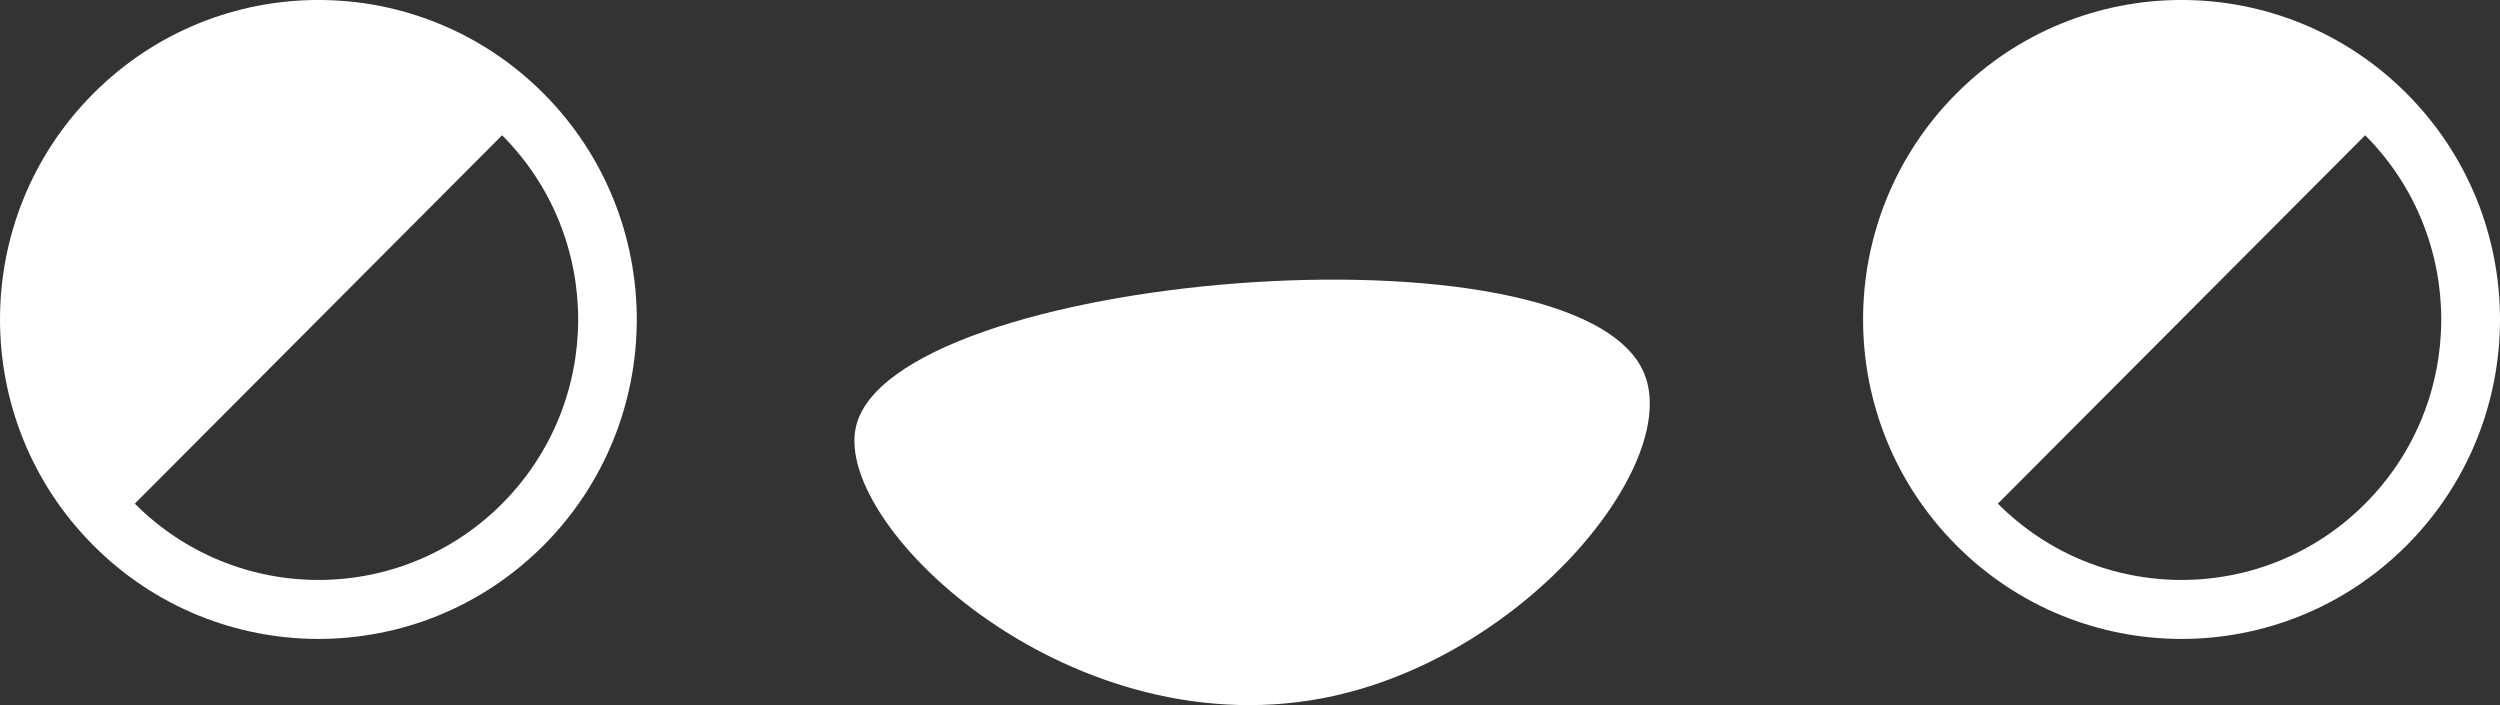 <svg width="39" height="11" viewBox="0 0 39 11" fill="none" xmlns="http://www.w3.org/2000/svg">
<rect x="0" y="0" width="39" height="11" fill="#333333" stroke="none"/>
<path d="M13.35 6.67C13.012 8.245 16.764 11.75 20.808 10.856C23.835 10.186 26.231 7.23 25.649 5.824C24.626 3.363 13.869 4.257 13.35 6.67Z" fill="white"/>
<path d="M8.481 1.46C6.54 -0.487 3.396 -0.487 1.455 1.46C-0.485 3.406 -0.485 6.561 1.455 8.507C3.396 10.454 6.54 10.454 8.481 8.507C10.418 6.561 10.418 3.406 8.481 1.46ZM7.833 7.857C6.251 9.444 3.685 9.444 2.103 7.857L7.833 2.11C9.415 3.697 9.415 6.27 7.833 7.857Z" fill="white"/>
<path d="M37.545 1.46C35.604 -0.487 32.46 -0.487 30.519 1.46C28.579 3.406 28.579 6.561 30.519 8.507C32.46 10.454 35.604 10.454 37.545 8.507C39.485 6.561 39.485 3.406 37.545 1.46ZM36.897 7.857C35.315 9.444 32.749 9.444 31.167 7.857L36.897 2.11C38.479 3.697 38.479 6.27 36.897 7.857Z" fill="white"/>
</svg>
